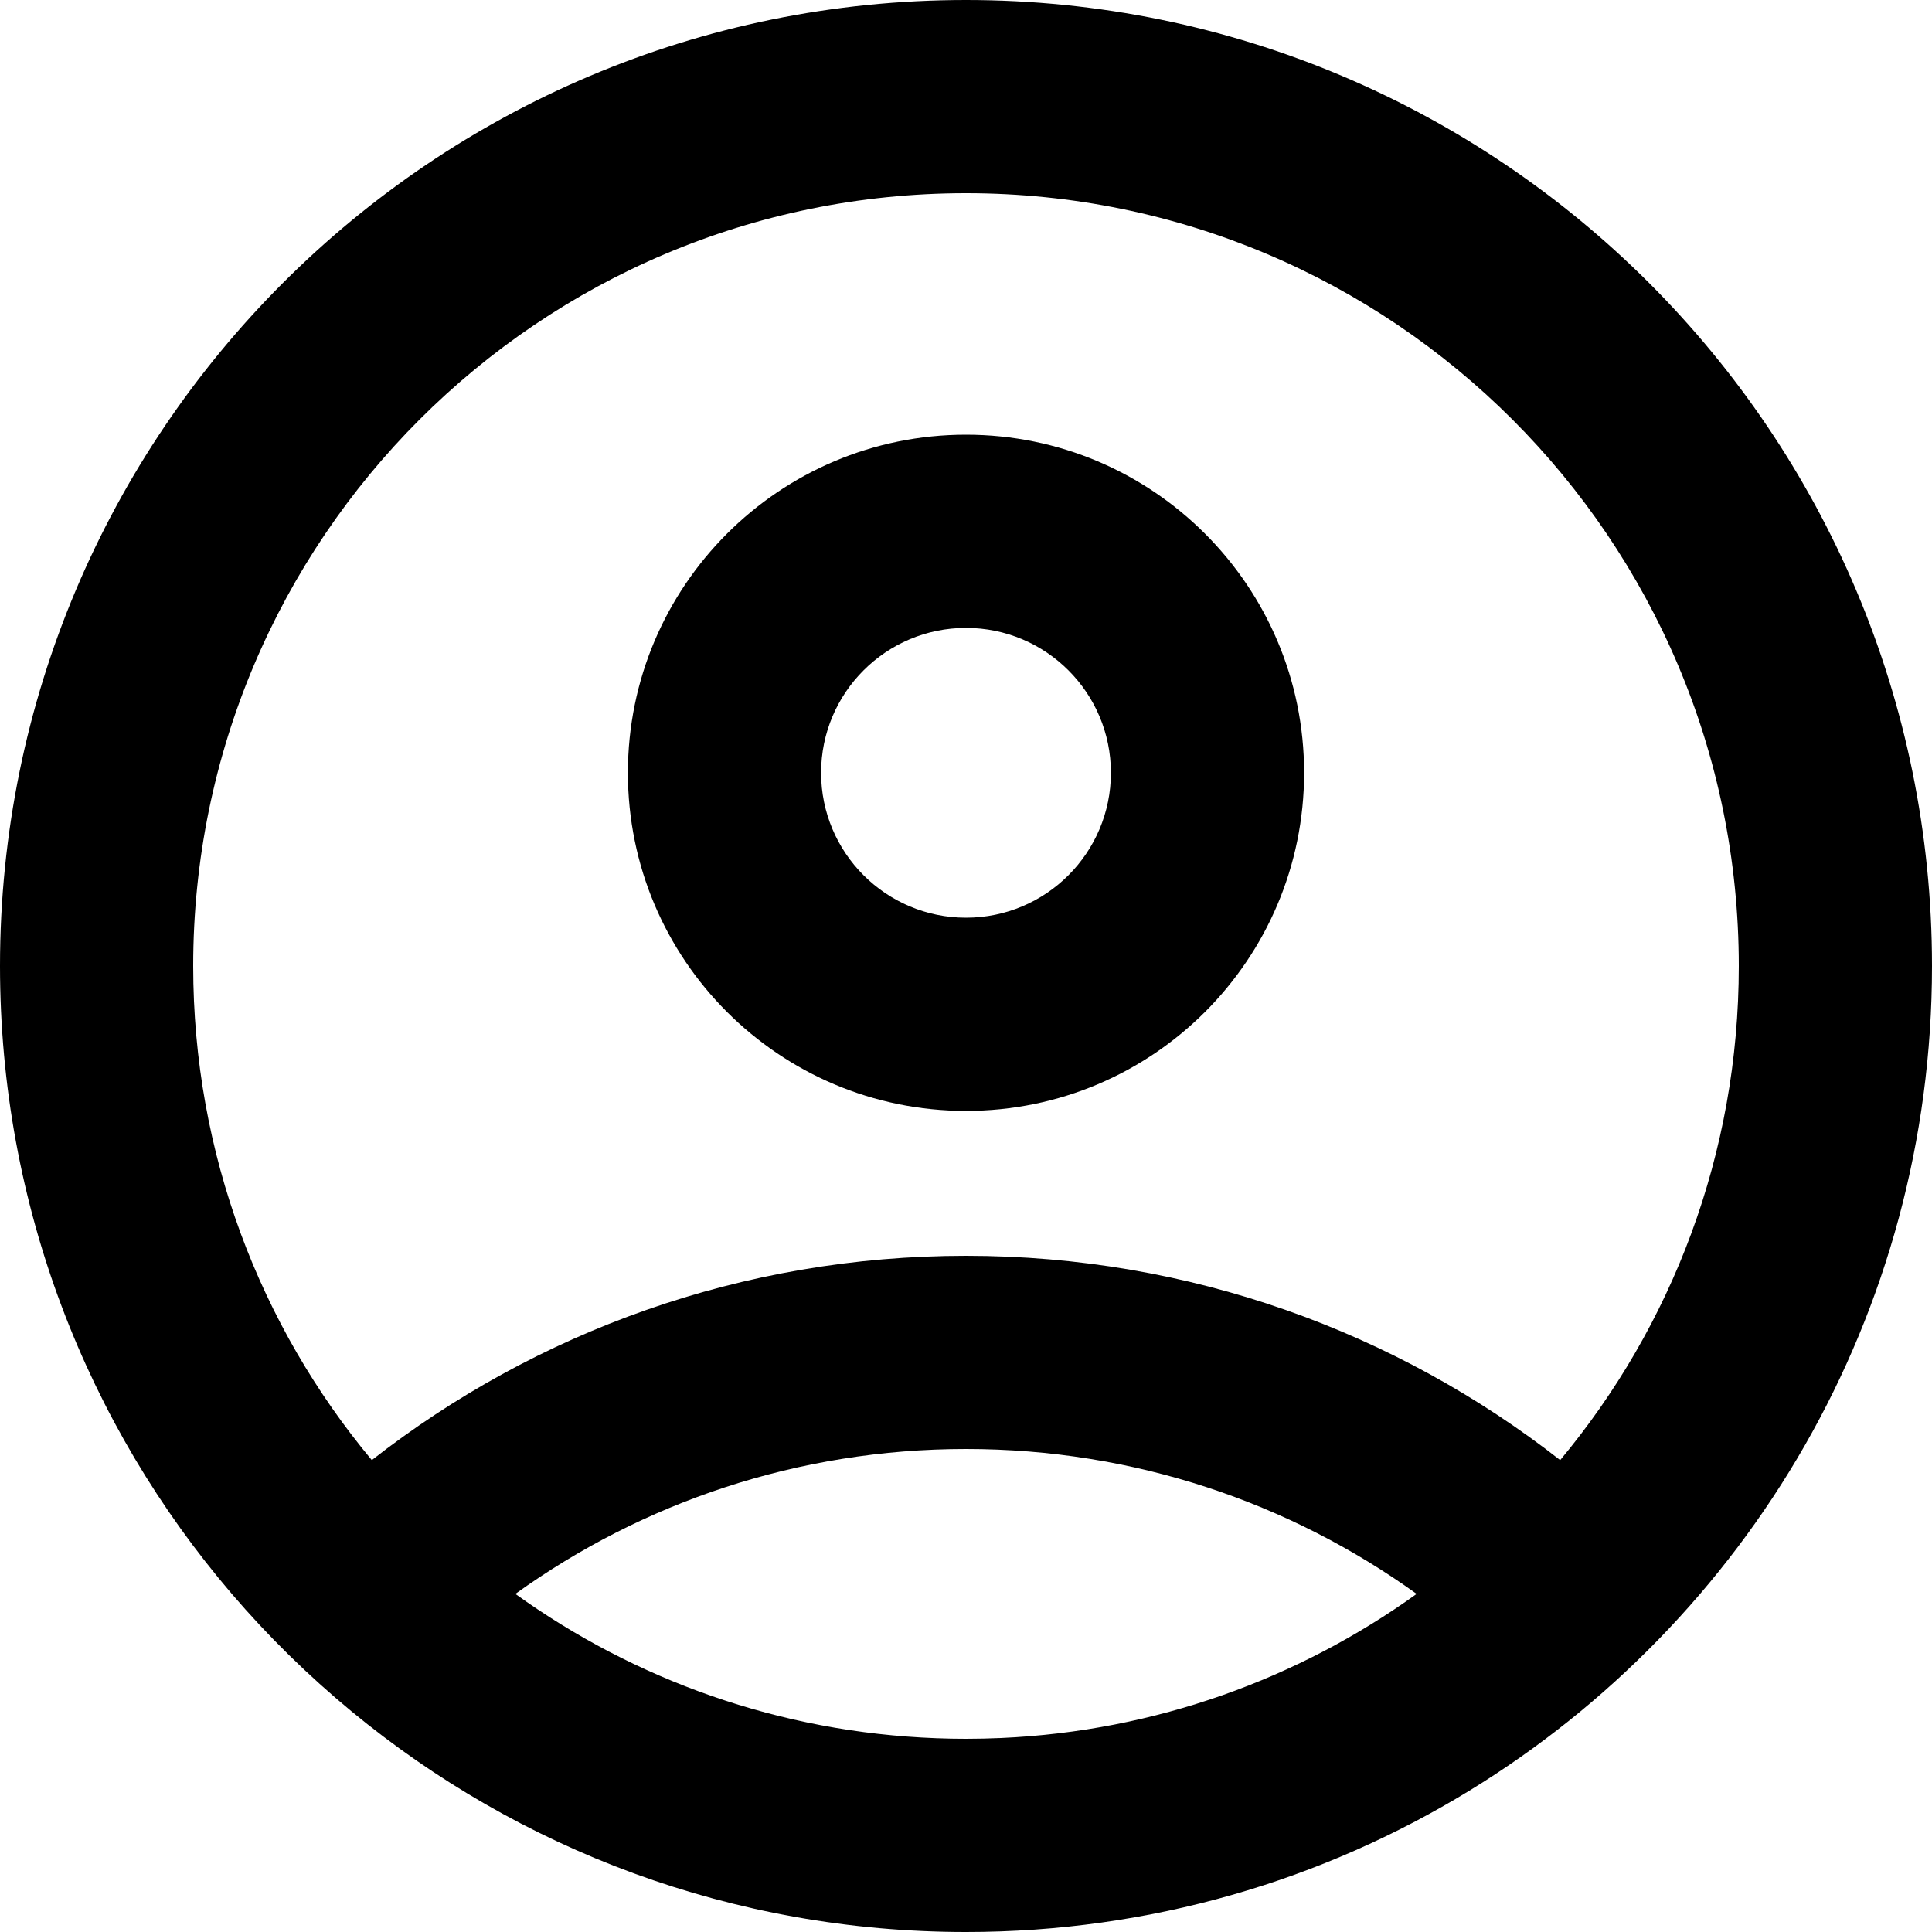 <svg xmlns="http://www.w3.org/2000/svg" width="20" height="20" viewBox="0 0 20 20" fill="none">
    <path fill-rule="evenodd" clip-rule="evenodd"
          d="M10 11.5C11.933 11.5 13.5 9.933 13.5 8C13.5 6.067 11.933 4.5 10 4.5C8.067 4.5 6.5 6.067 6.5 8C6.5 9.933 8.067 11.5 10 11.5ZM10 9.5C10.828 9.5 11.5 8.828 11.5 8C11.5 7.172 10.828 6.5 10 6.5C9.172 6.5 8.5 7.172 8.5 8C8.5 8.828 9.172 9.5 10 9.5Z"
          fill="currentColor"/>
    <path fill-rule="evenodd" clip-rule="evenodd"
          d="M15.211 18.537C18.083 16.779 20 13.614 20 10C20 4.477 15.523 0 10 0C4.477 0 0 4.477 0 10C0 12.482 0.904 14.752 2.4 16.5C2.4 16.5 2.4 16.5 2.4 16.5C2.777 16.94 3.192 17.347 3.639 17.716C5.368 19.143 7.584 20 10 20C11.909 20 13.694 19.465 15.211 18.537ZM16.151 15.115C17.306 13.729 18 11.945 18 10C18 5.582 14.418 2 10 2C5.582 2 2 5.582 2 10C2 11.945 2.694 13.729 3.849 15.115C5.545 13.79 7.68 13 10 13C12.32 13 14.455 13.79 16.151 15.115ZM14.665 16.5C13.351 15.555 11.741 15 10 15C8.259 15 6.649 15.555 5.335 16.5C6.57 17.388 8.069 17.933 9.691 17.994C9.793 17.998 9.896 18 10 18C10.121 18 10.241 17.997 10.361 17.992C11.963 17.921 13.443 17.378 14.665 16.5Z"
          fill="currentColor"/>
</svg>